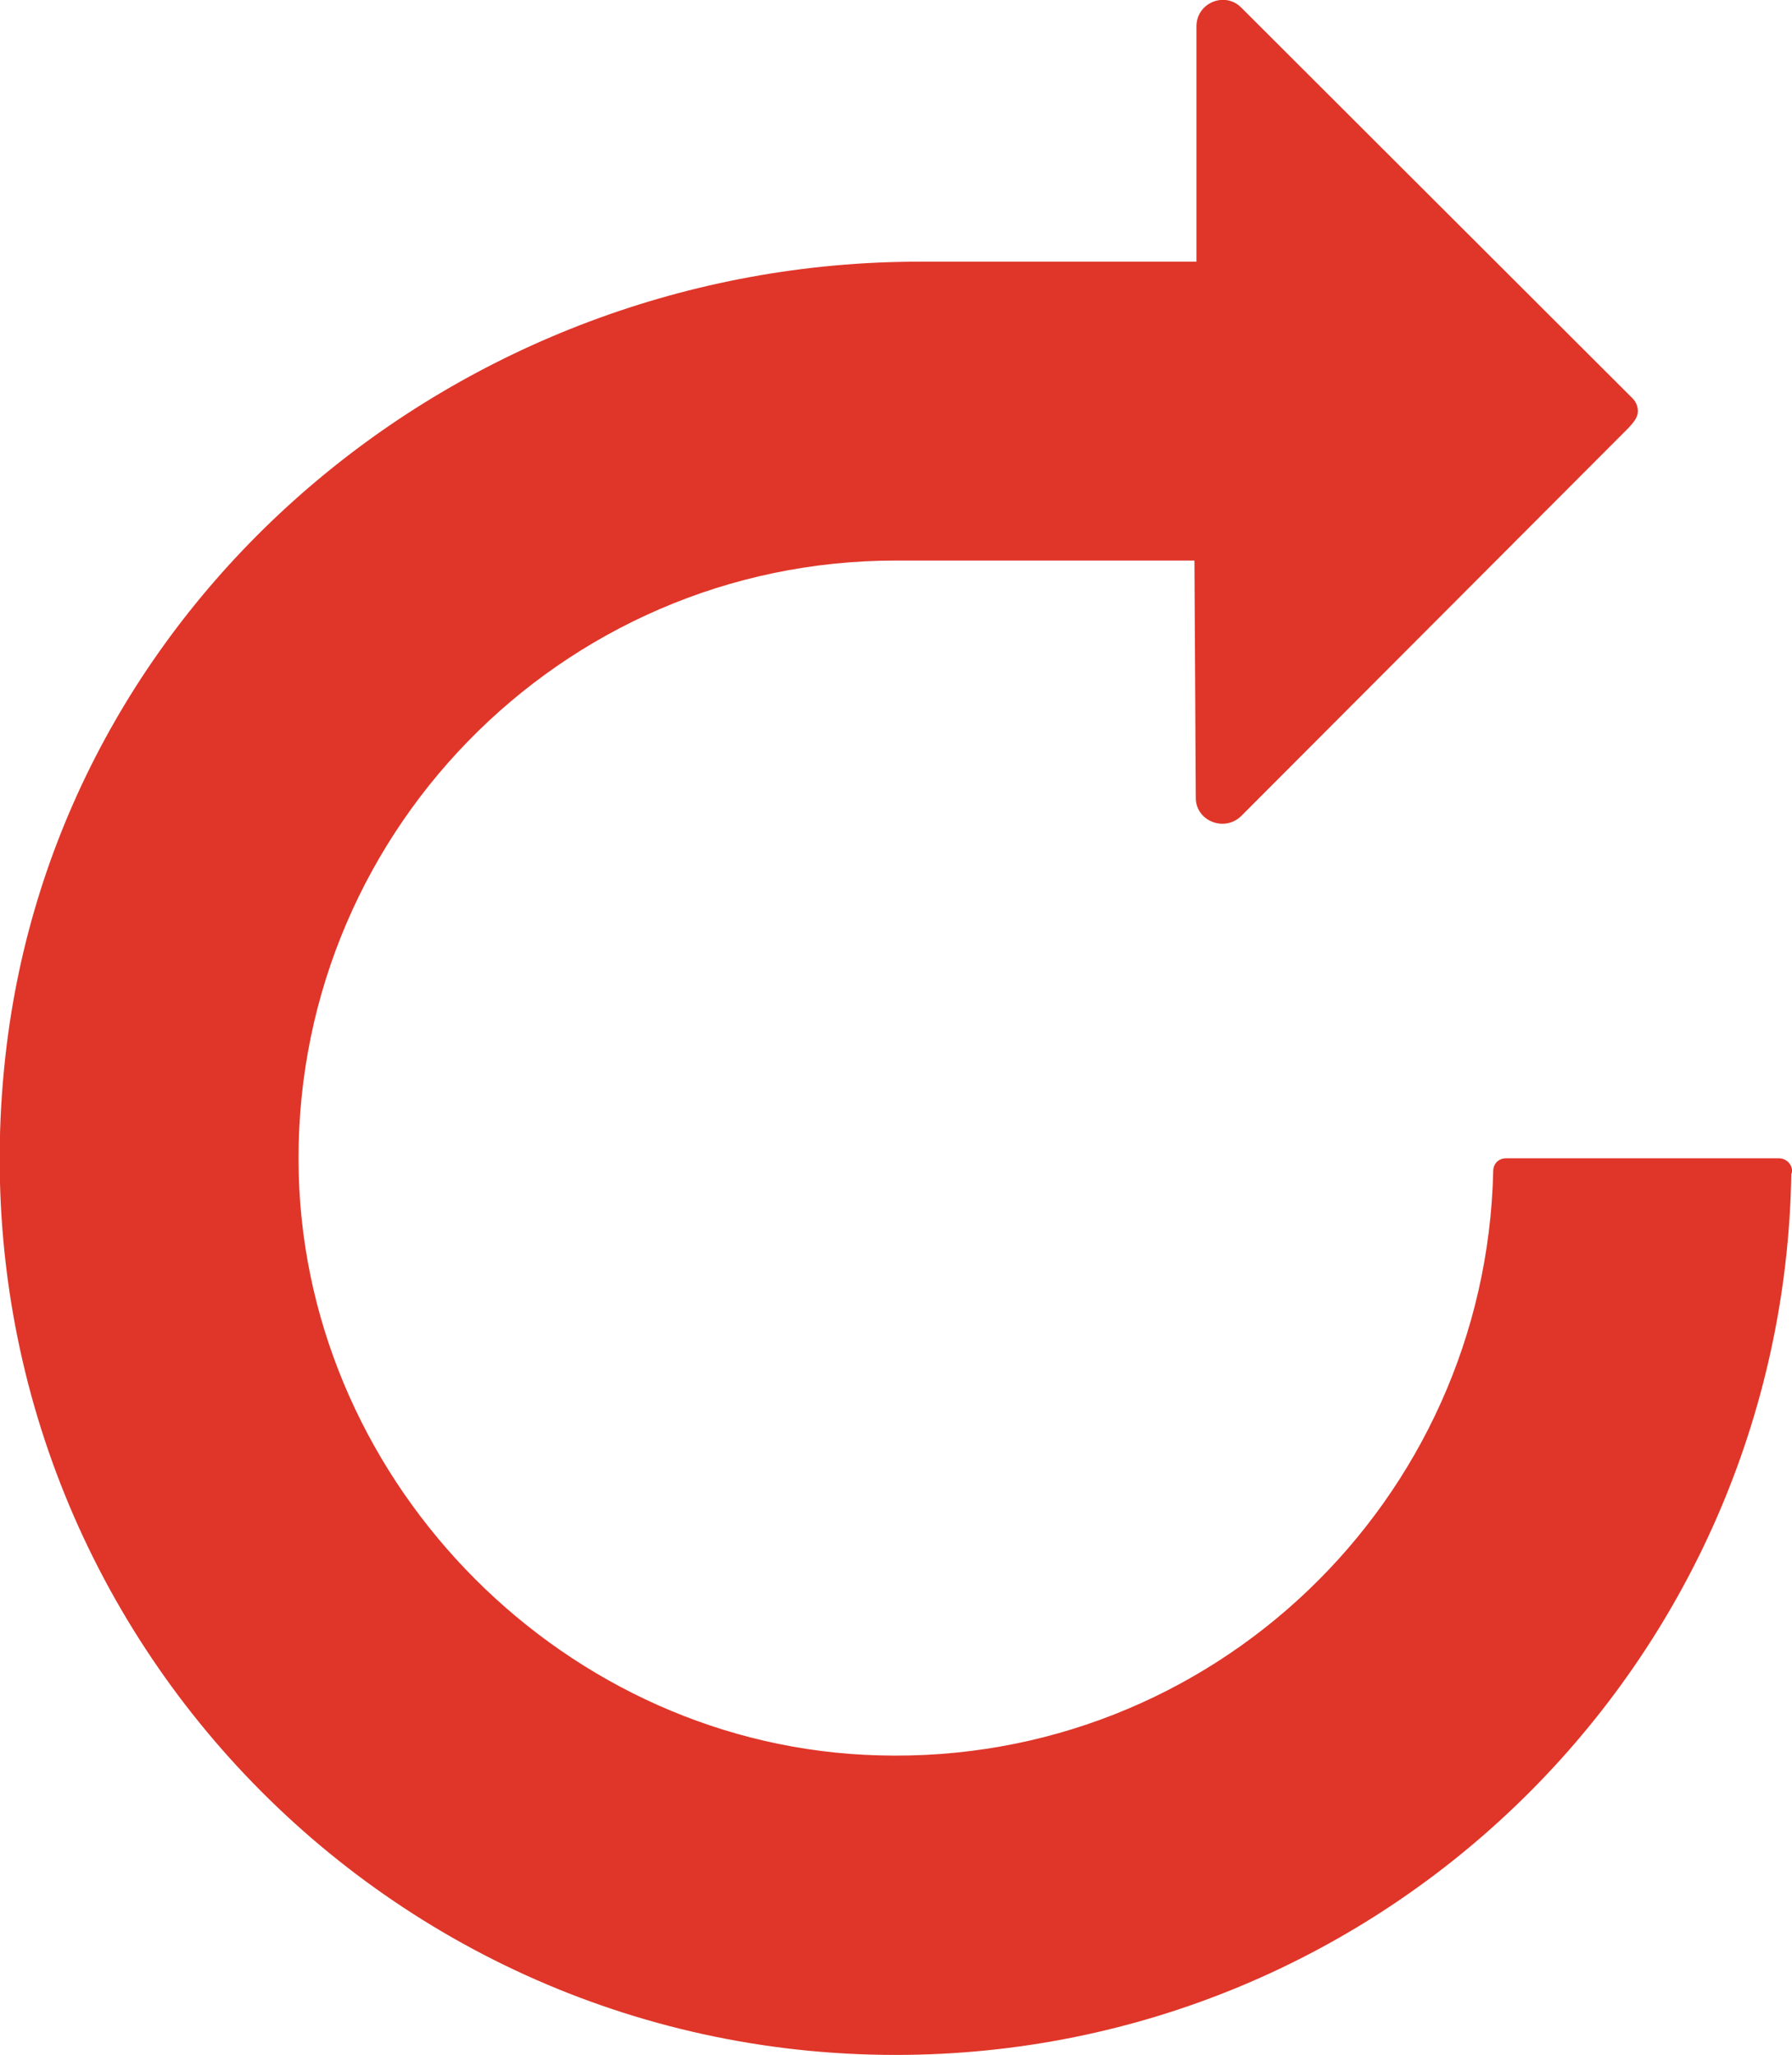 <?xml version="1.0" encoding="UTF-8"?><svg id="Layer_2" xmlns="http://www.w3.org/2000/svg" viewBox="0 0 26.51 30.39"><defs><style>.cls-1{fill:#df3629;fill-rule:evenodd;}</style></defs><g id="Layer_1-2"><path class="cls-1" d="M26.51,17.3v.02s0,.03-.01,.04c-.12,7.22-6,13.03-13.25,13.03C5.43,30.39-.81,23.61,.08,15.62,.83,8.85,6.8,3.87,13.6,3.87h4.1V.39c0-.35,.42-.52,.66-.28l5.79,5.78c.05,.05,.08,.12,.08,.19,0,.12-.11,.21-.14,.25h0l-5.73,5.74c-.25,.24-.67,.07-.67-.27l-.02-3.51h-4.42c-4.96,0-8.97,4.1-8.83,9.09,.13,4.61,3.97,8.46,8.58,8.58,4.93,.14,8.98-3.77,9.09-8.64,0-.11,.08-.19,.19-.19h4.04c.09,0,.18,.07,.19,.17Z"/></g></svg>